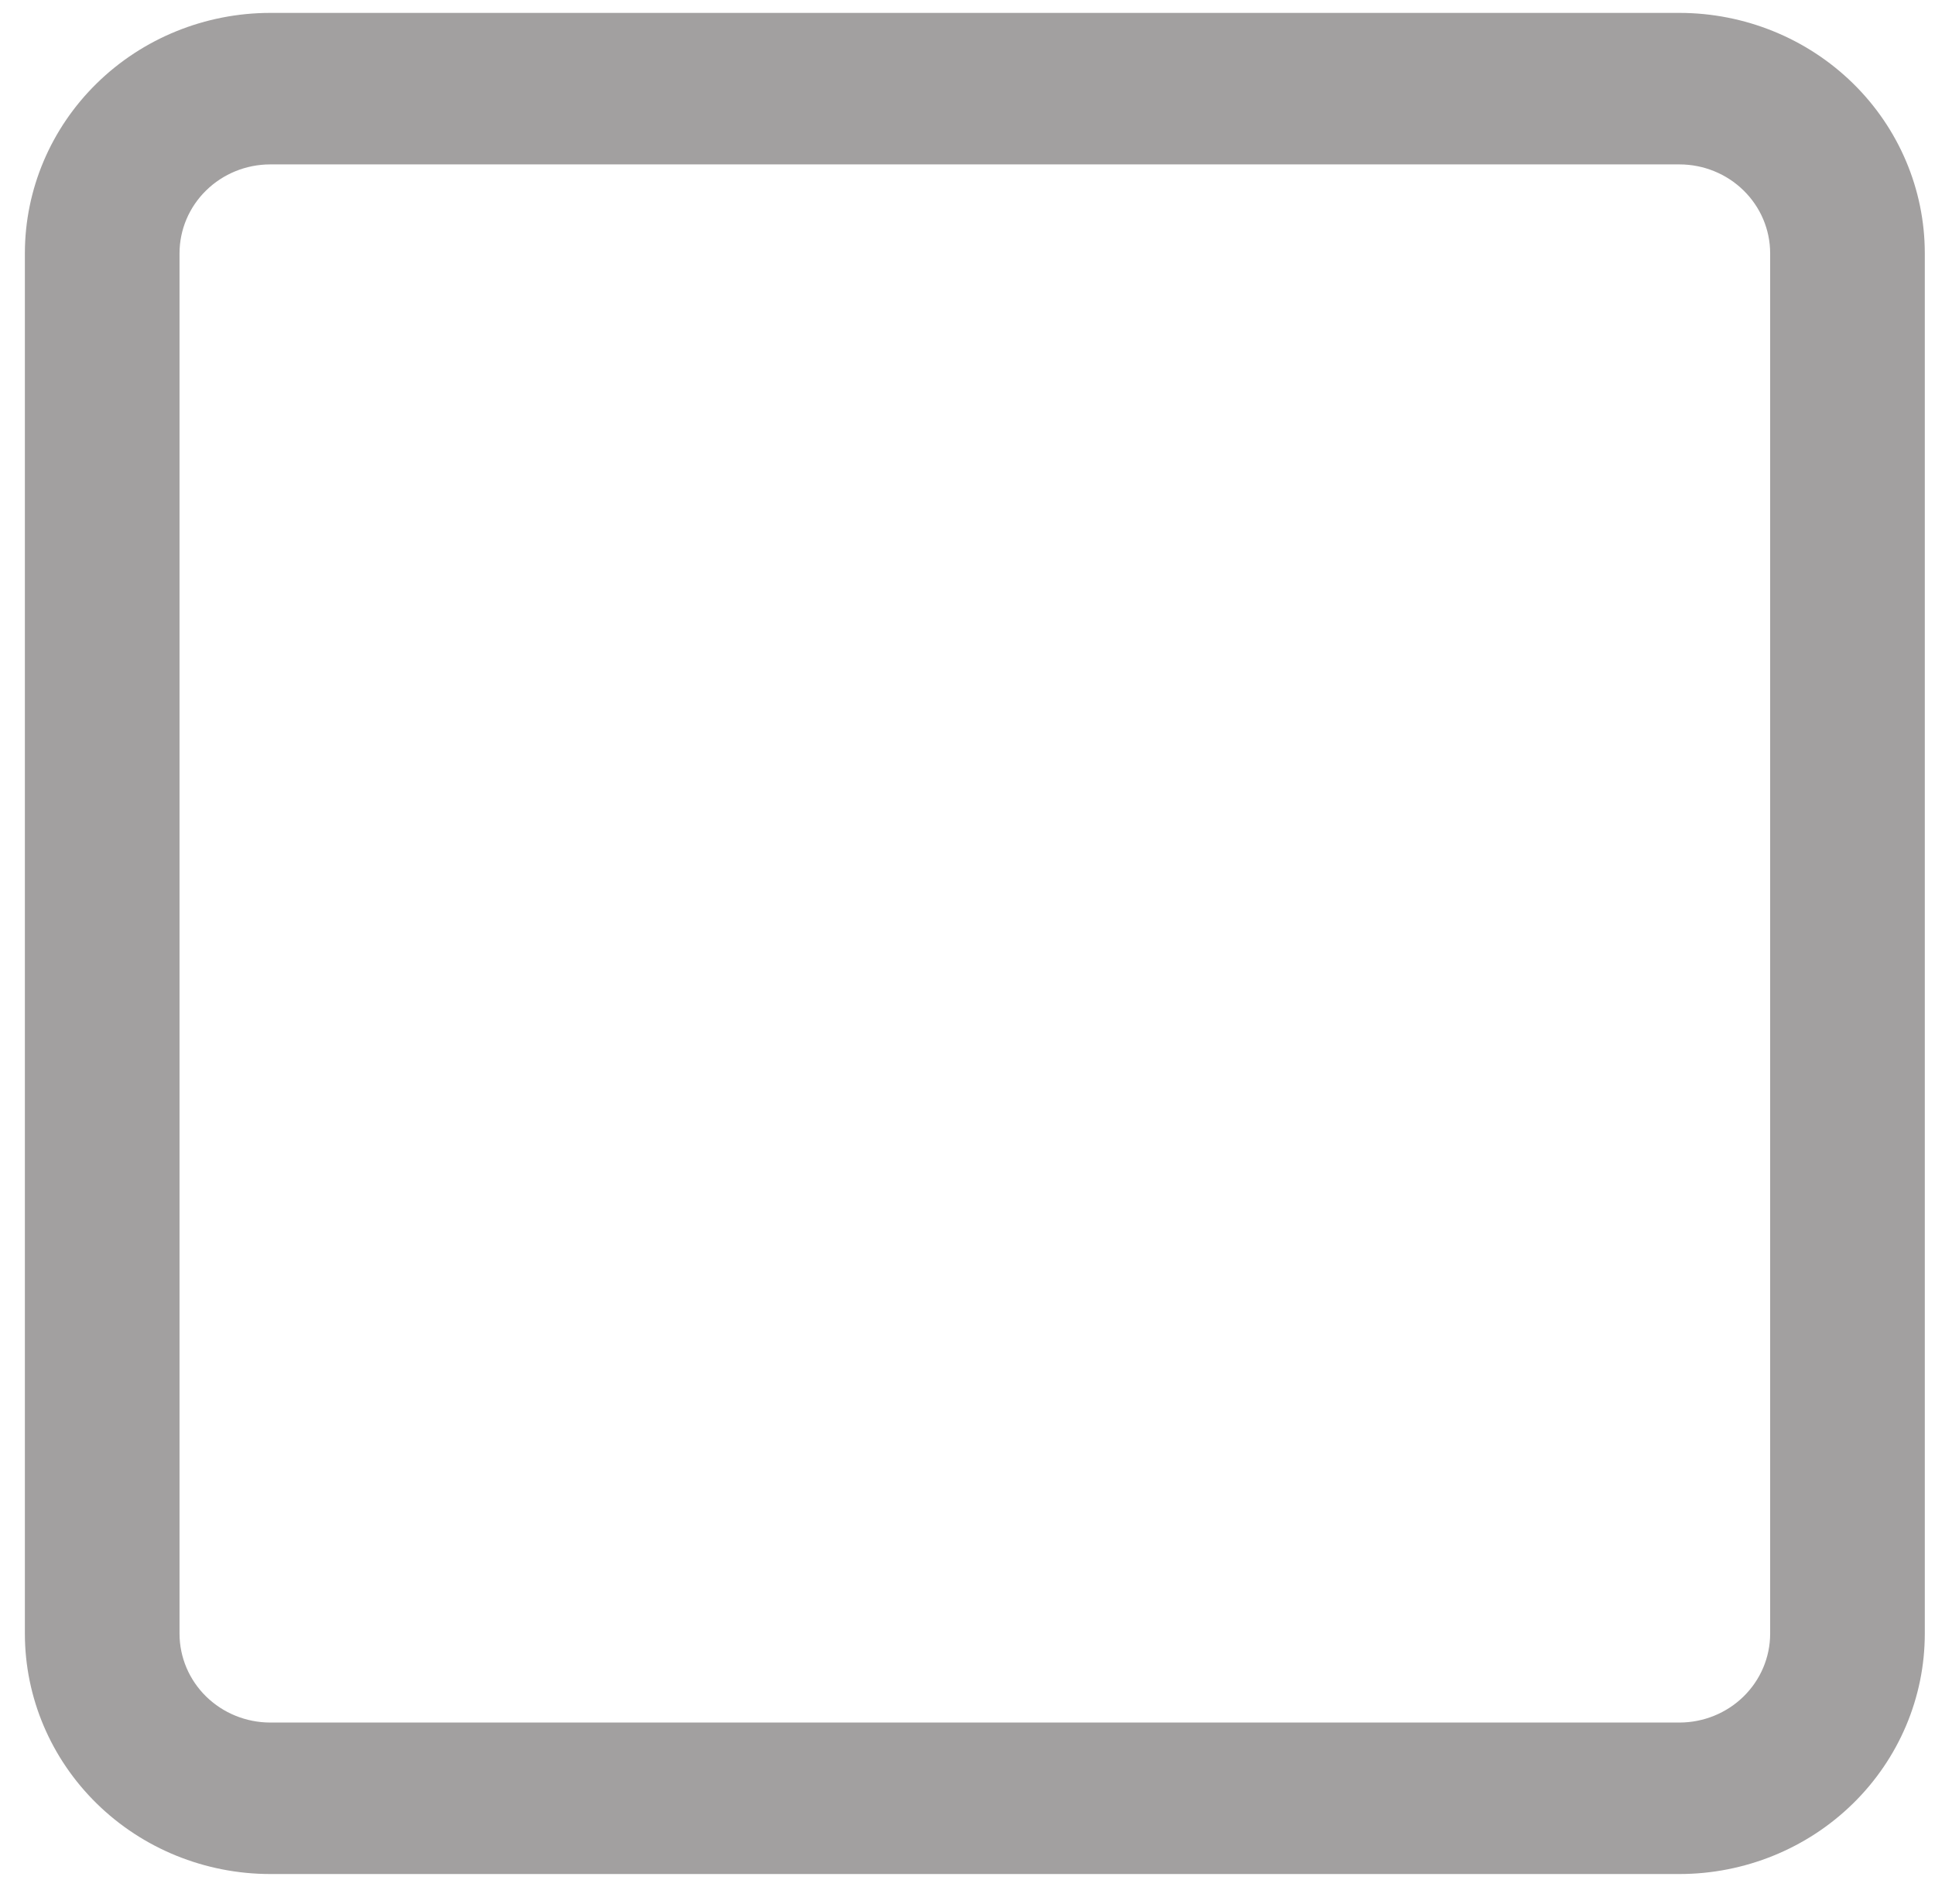 <svg width="63" height="62" viewBox="0 0 63 62" fill="none" xmlns="http://www.w3.org/2000/svg">
<path d="M54.684 61.016H8.794C6.677 61.014 4.647 60.19 3.151 58.723C1.654 57.257 0.812 55.269 0.81 53.195V8.241C0.812 6.168 1.654 4.179 3.151 2.713C4.647 1.247 6.677 0.422 8.794 0.42H54.684C56.801 0.422 58.831 1.247 60.328 2.713C61.825 4.179 62.666 6.168 62.668 8.241V53.195C62.666 55.269 61.825 57.257 60.328 58.723C58.831 60.19 56.801 61.014 54.684 61.016V61.016ZM8.794 5.353C8.012 5.354 7.263 5.659 6.711 6.201C6.158 6.742 5.847 7.476 5.845 8.241V53.195C5.847 53.961 6.158 54.694 6.711 55.236C7.263 55.777 8.012 56.082 8.794 56.084H54.684C55.466 56.082 56.215 55.777 56.767 55.236C57.32 54.694 57.631 53.961 57.633 53.195V8.241C57.631 7.476 57.32 6.742 56.767 6.201C56.215 5.659 55.466 5.354 54.684 5.353H8.794Z" fill="#A2A0A0"/>
</svg>
